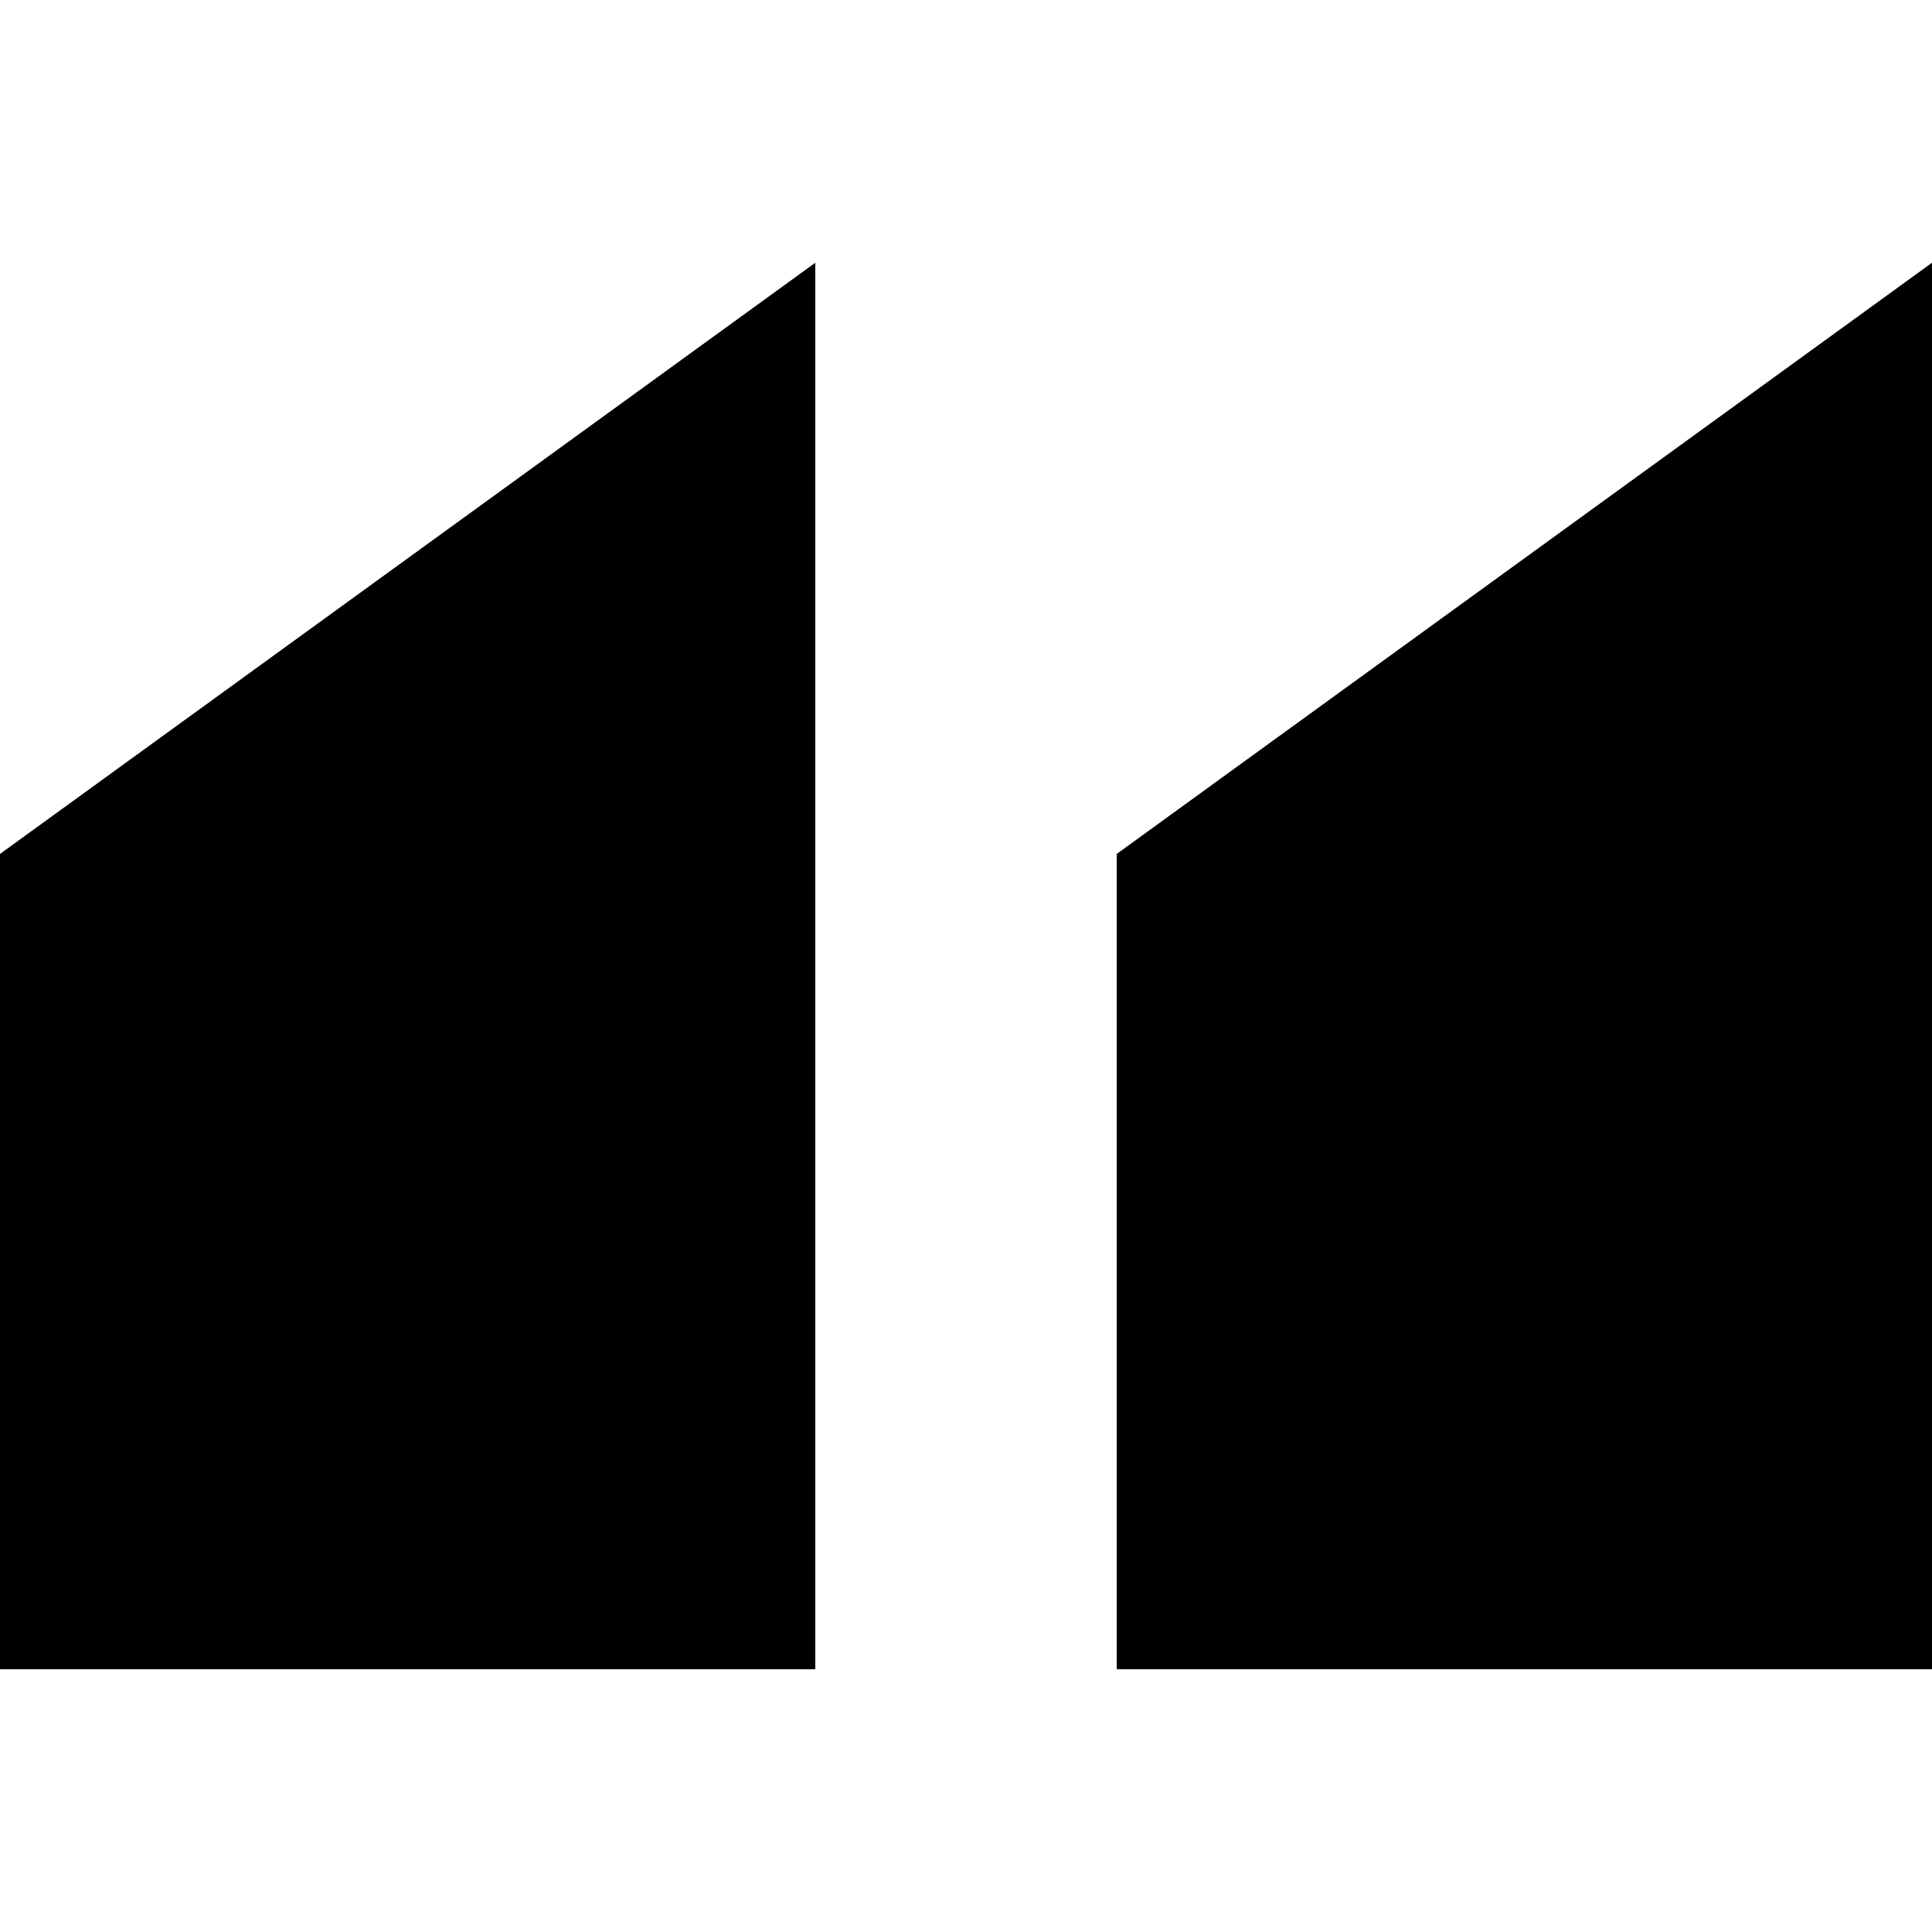 <svg xmlns="http://www.w3.org/2000/svg" xmlns:xlink="http://www.w3.org/1999/xlink" id="Layer_1" x="0" y="0" version="1.1" viewBox="0 0 50 50" xml:space="preserve" style="enable-background:new 0 0 50 50"><path d="M21.1,6.8v36.4H0V22.1L21.1,6.8z M50,6.8v36.4H28.9V22.1L50,6.8z"/></svg>